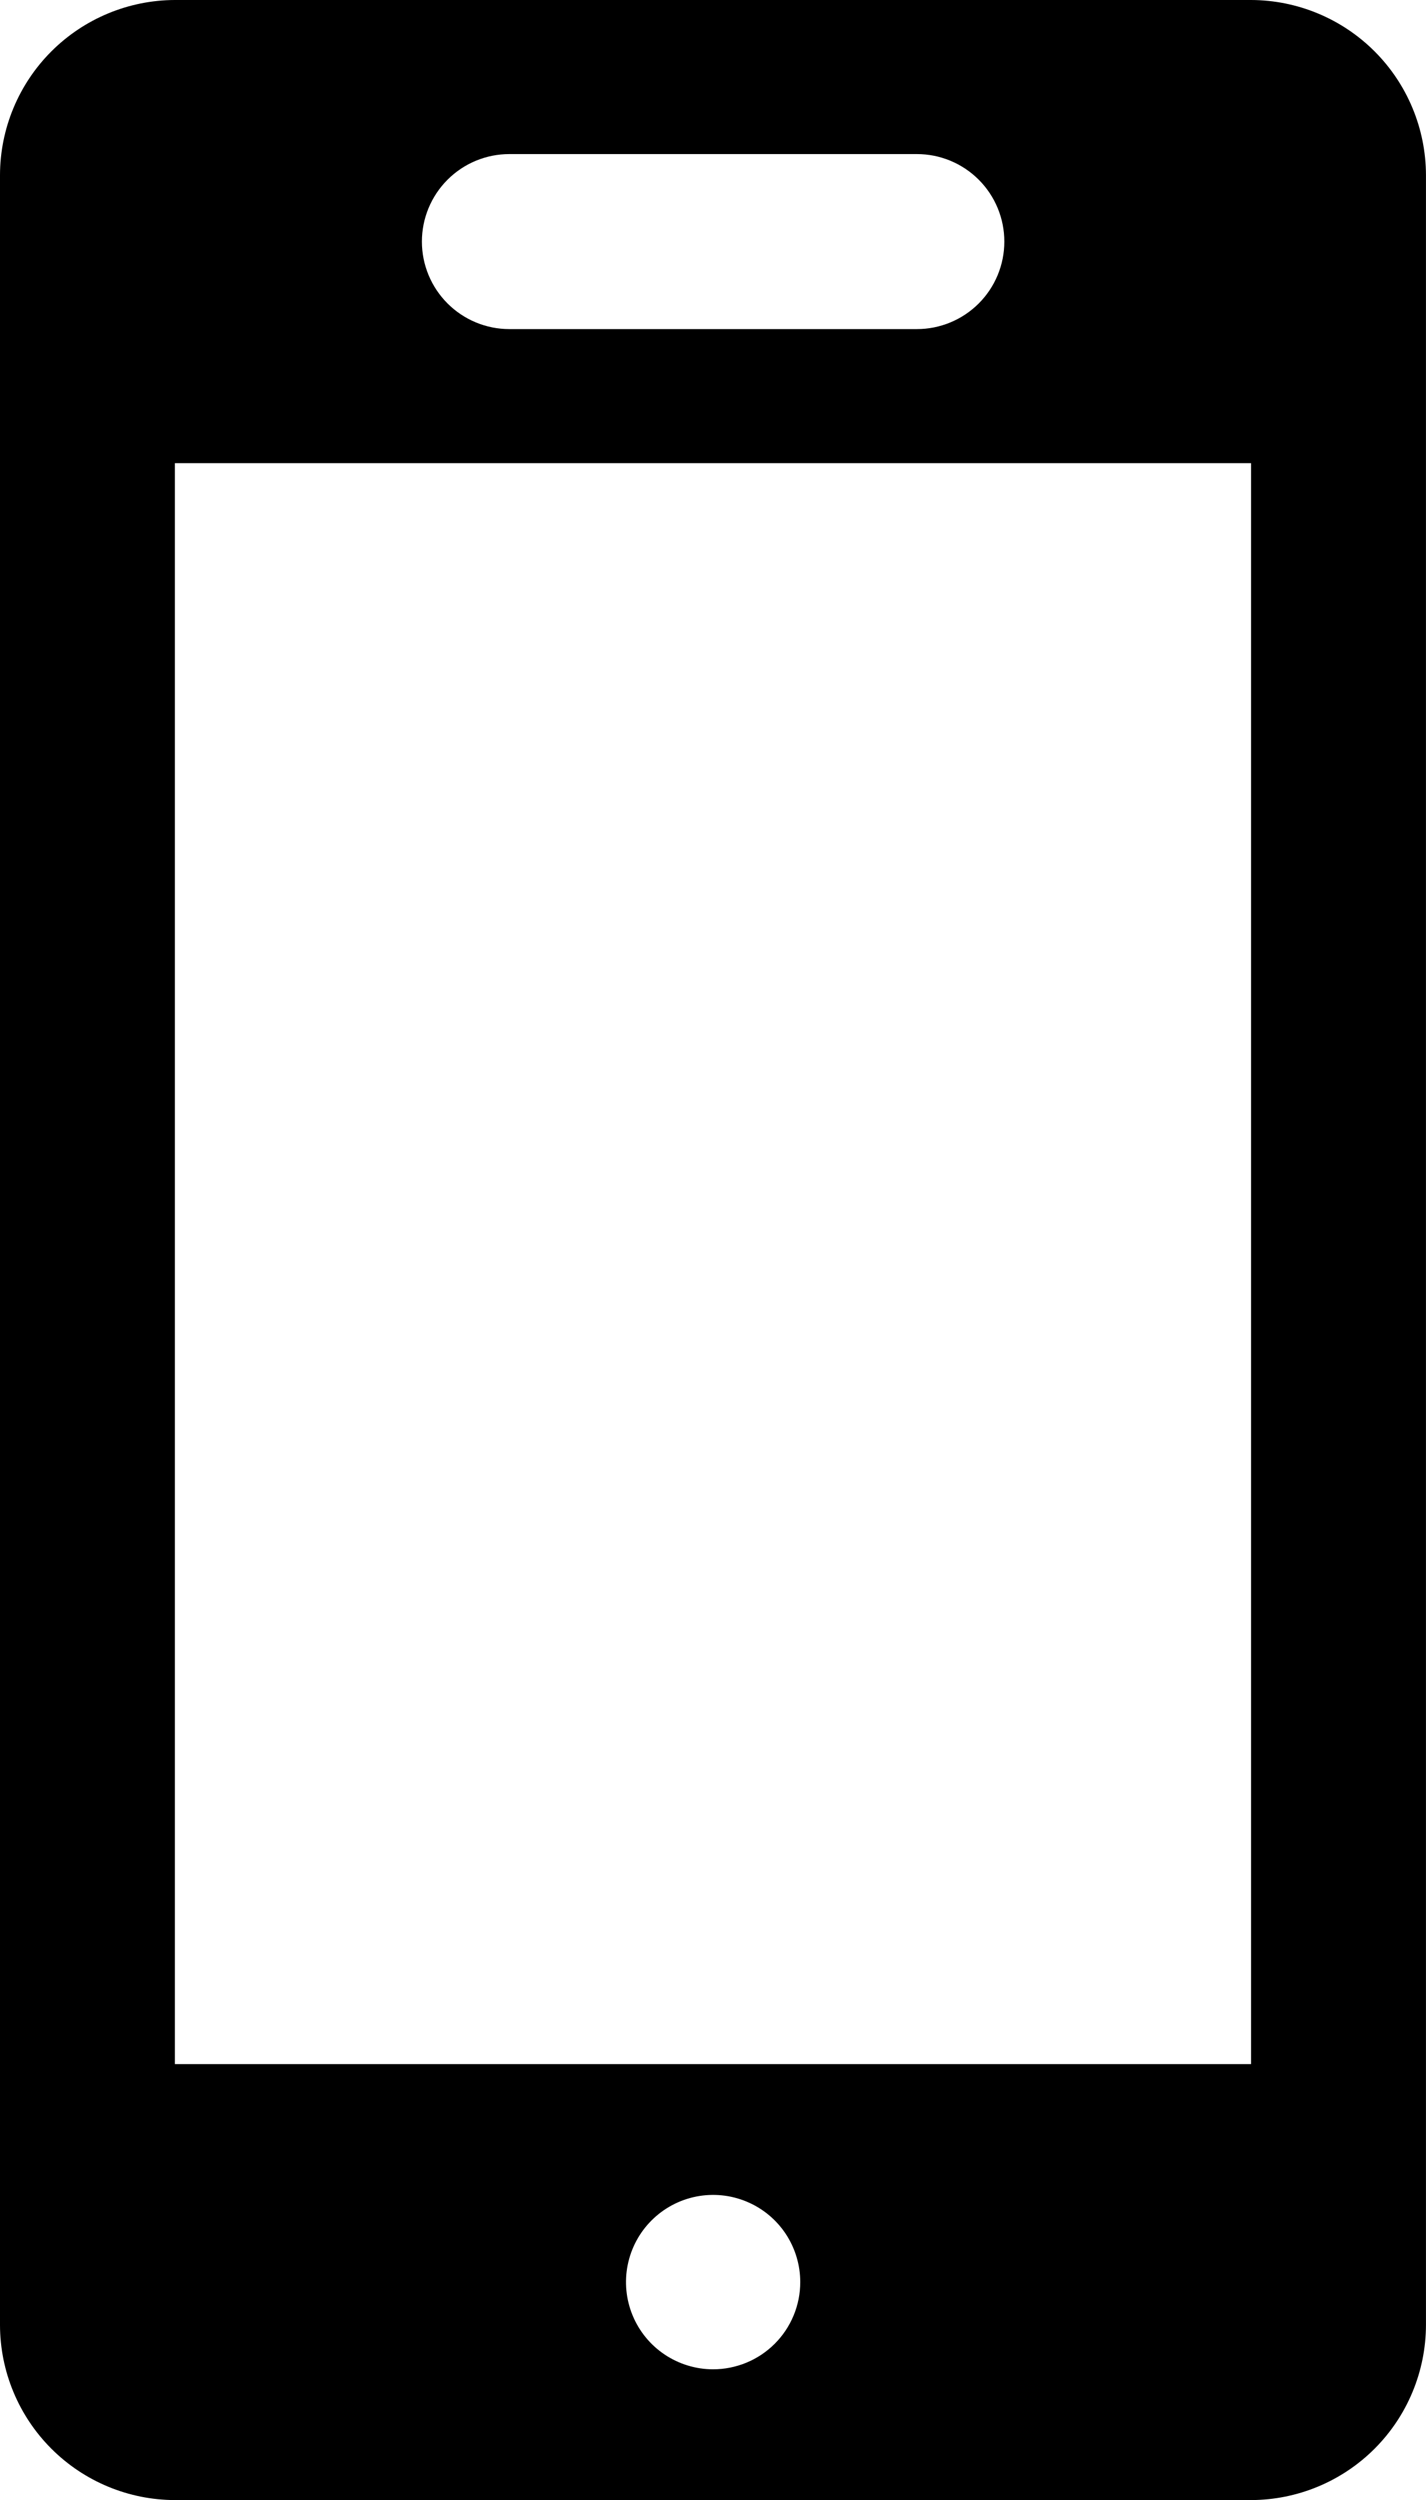 <svg xmlns="http://www.w3.org/2000/svg" viewBox="0.417 0.76 42.51 74.48">
	<path d="M42.926 5.974V70.026C42.922 71.408 42.372 72.732 41.395 73.709C40.418 74.686 39.094 75.236 37.712 75.24H5.63C4.249 75.236 2.925 74.686 1.948 73.709C0.971 72.732 0.42 71.408 0.417 70.026V5.974C0.42 4.592 0.971 3.268 1.948 2.291C2.925 1.315 4.249 0.764 5.63 0.76H37.712C39.094 0.764 40.418 1.315 41.395 2.291C42.372 3.268 42.922 4.592 42.926 5.974ZM37.712 14.558H5.63V62.252H37.712V14.558ZM12.994 7.957C12.994 8.648 13.269 9.311 13.758 9.8C14.247 10.289 14.91 10.564 15.601 10.564H27.751C28.442 10.564 29.105 10.289 29.594 9.8C30.083 9.311 30.357 8.648 30.357 7.957C30.357 7.266 30.083 6.603 29.594 6.114C29.105 5.625 28.442 5.35 27.751 5.35H15.601C14.91 5.35 14.247 5.625 13.758 6.114C13.269 6.603 12.994 7.266 12.994 7.957ZM24.273 68.746C24.273 68.233 24.121 67.731 23.836 67.303C23.551 66.876 23.145 66.543 22.671 66.347C22.197 66.15 21.675 66.098 21.171 66.198C20.667 66.298 20.204 66.545 19.841 66.908C19.477 67.27 19.23 67.733 19.129 68.236C19.028 68.74 19.079 69.262 19.275 69.737C19.471 70.212 19.803 70.618 20.229 70.903C20.656 71.189 21.158 71.343 21.671 71.344C22.013 71.344 22.351 71.277 22.667 71.147C22.982 71.017 23.269 70.826 23.511 70.584C23.753 70.343 23.944 70.057 24.075 69.741C24.206 69.426 24.273 69.088 24.273 68.746Z
" fill="#000000"/>
</svg>
